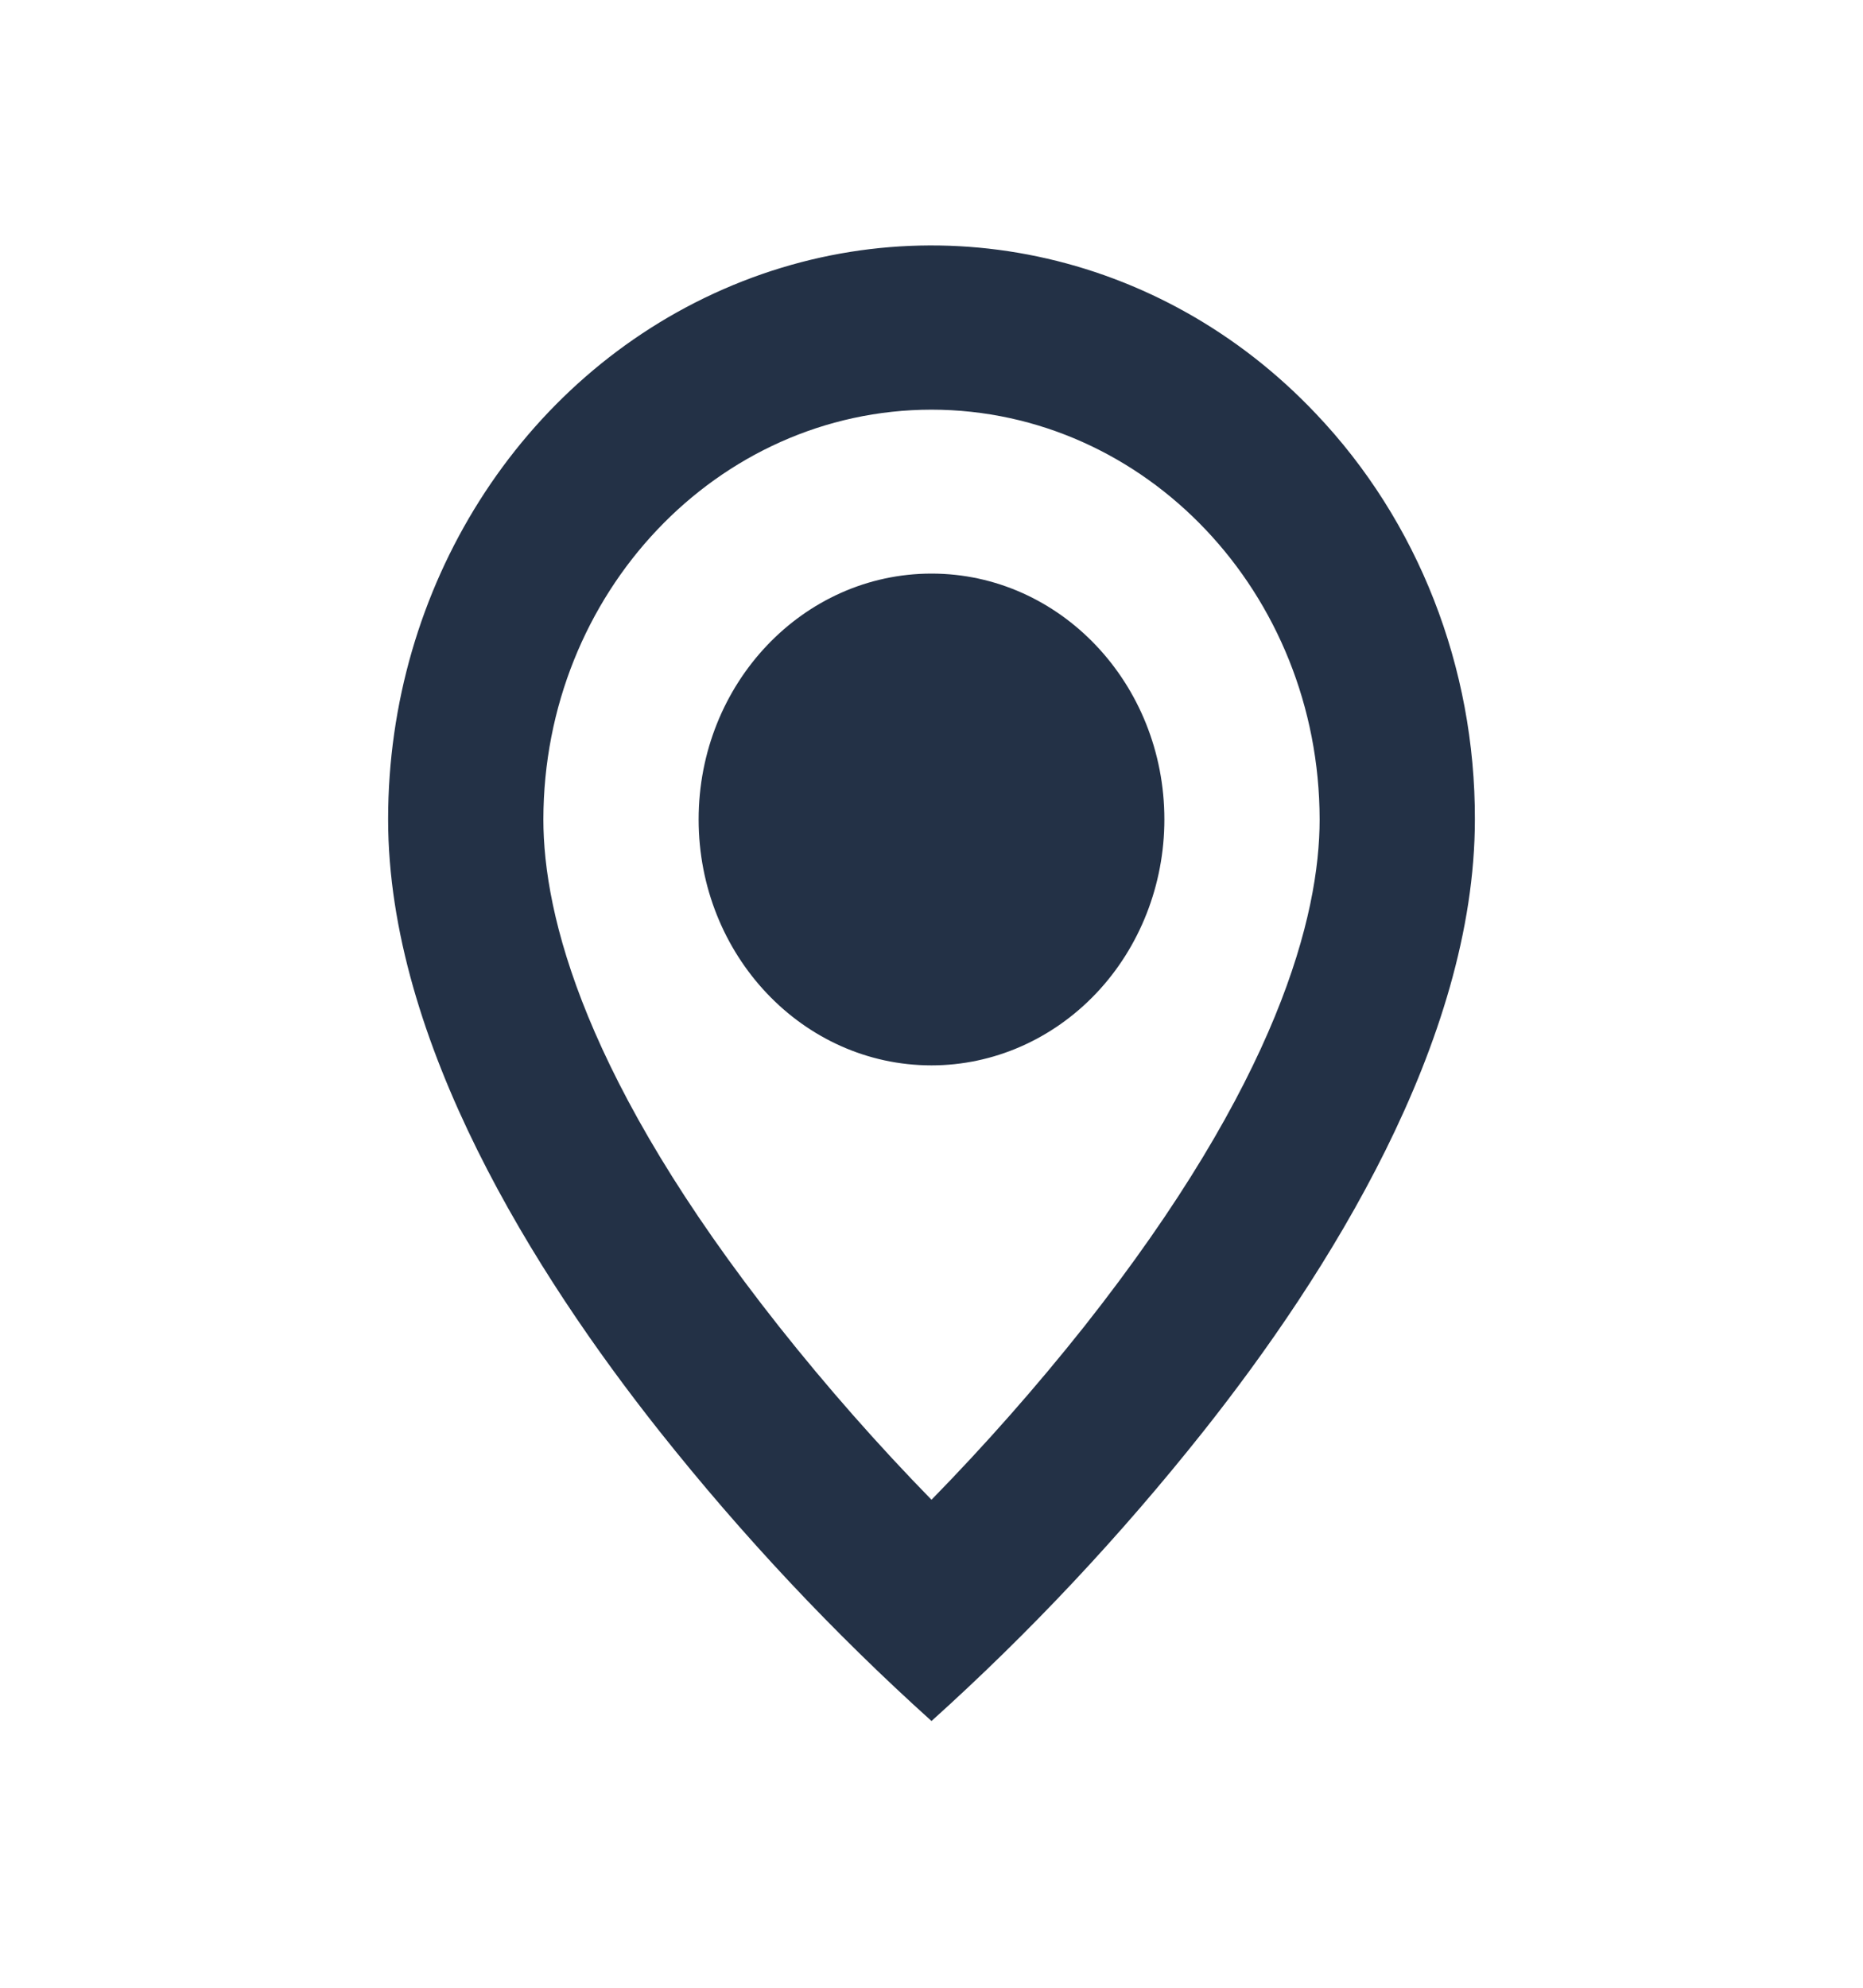 <svg width="30" height="32" viewBox="0 0 30 32" fill="none" xmlns="http://www.w3.org/2000/svg">
<path d="M15 27.706C13.421 26.285 11.958 24.726 10.625 23.047C8.625 20.526 6.25 16.77 6.25 13.192C6.248 9.455 8.38 6.085 11.651 4.655C14.922 3.224 18.688 4.016 21.19 6.66C22.836 8.389 23.757 10.741 23.75 13.192C23.75 16.77 21.375 20.526 19.375 23.047C18.042 24.726 16.579 26.285 15 27.706ZM15 6.595C11.55 6.599 8.754 9.55 8.75 13.192C8.75 14.731 9.409 17.395 12.544 21.354C13.316 22.328 14.136 23.259 15 24.144C15.864 23.26 16.684 22.331 17.457 21.358C20.591 17.393 21.25 14.729 21.25 13.192C21.246 9.55 18.45 6.599 15 6.595ZM15 17.151C12.929 17.151 11.25 15.378 11.25 13.192C11.25 11.006 12.929 9.234 15 9.234C17.071 9.234 18.75 11.006 18.75 13.192C18.75 14.242 18.355 15.249 17.652 15.991C16.948 16.733 15.995 17.151 15 17.151Z" fill="#233146"/>
</svg>
